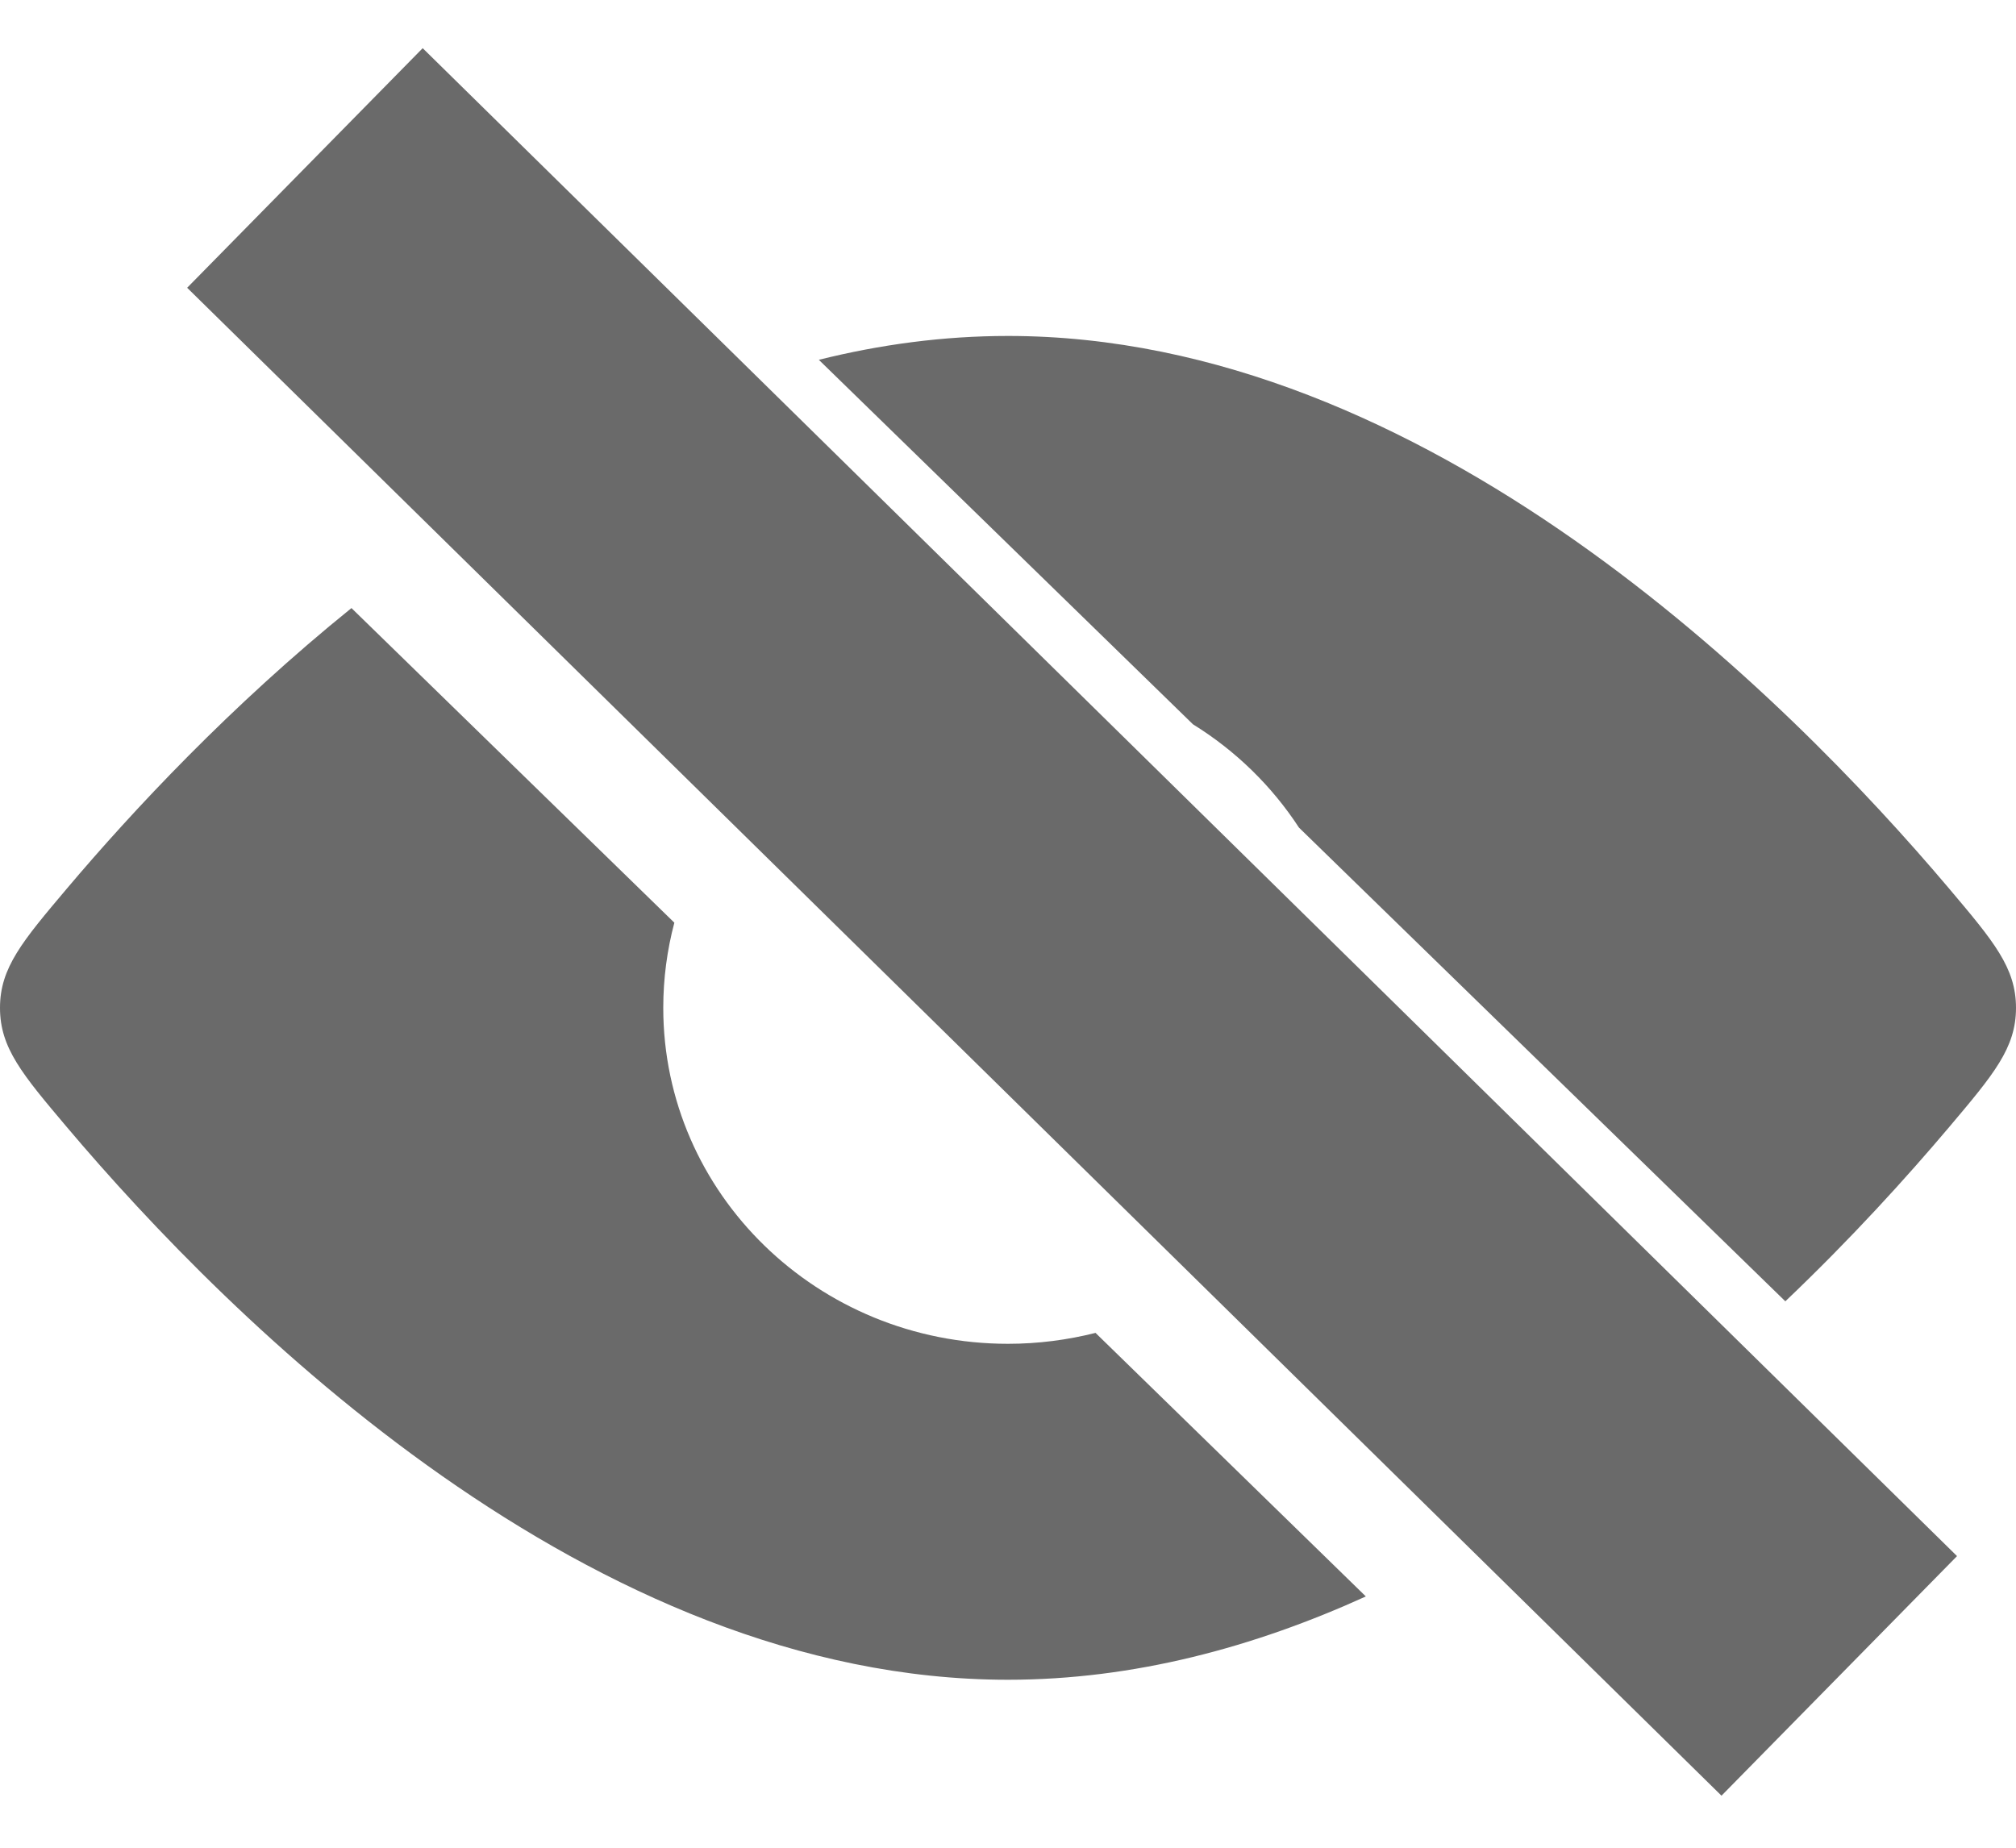 <svg width="12" height="11" viewBox="0 0 12 11" fill="none" xmlns="http://www.w3.org/2000/svg">
<path d="M1.815 1L10.948 9.977" stroke="#6A6A6A" stroke-width="2"/>
<path fill-rule="evenodd" clip-rule="evenodd" d="M10.627 7.747C11.021 7.372 11.35 7.008 11.602 6.71C11.867 6.396 12 6.239 12 6C12 5.761 11.867 5.604 11.602 5.29C10.63 4.14 8.487 2 6 2C5.615 2 5.239 2.051 4.874 2.142L7.101 4.312C7.355 4.469 7.571 4.68 7.732 4.927L10.627 7.747ZM4.014 5.493C3.971 5.655 3.948 5.825 3.948 6C3.948 7.105 4.867 8 6 8C6.18 8 6.354 7.977 6.521 7.935L8.13 9.504C7.466 9.806 6.749 10 6 10C3.513 10 1.37 7.86 0.398 6.71C0.133 6.396 0 6.239 0 6C0 5.761 0.133 5.604 0.398 5.29C0.79 4.826 1.373 4.201 2.092 3.62L4.014 5.493Z" fill="#6A6A6A"/>
</svg>
